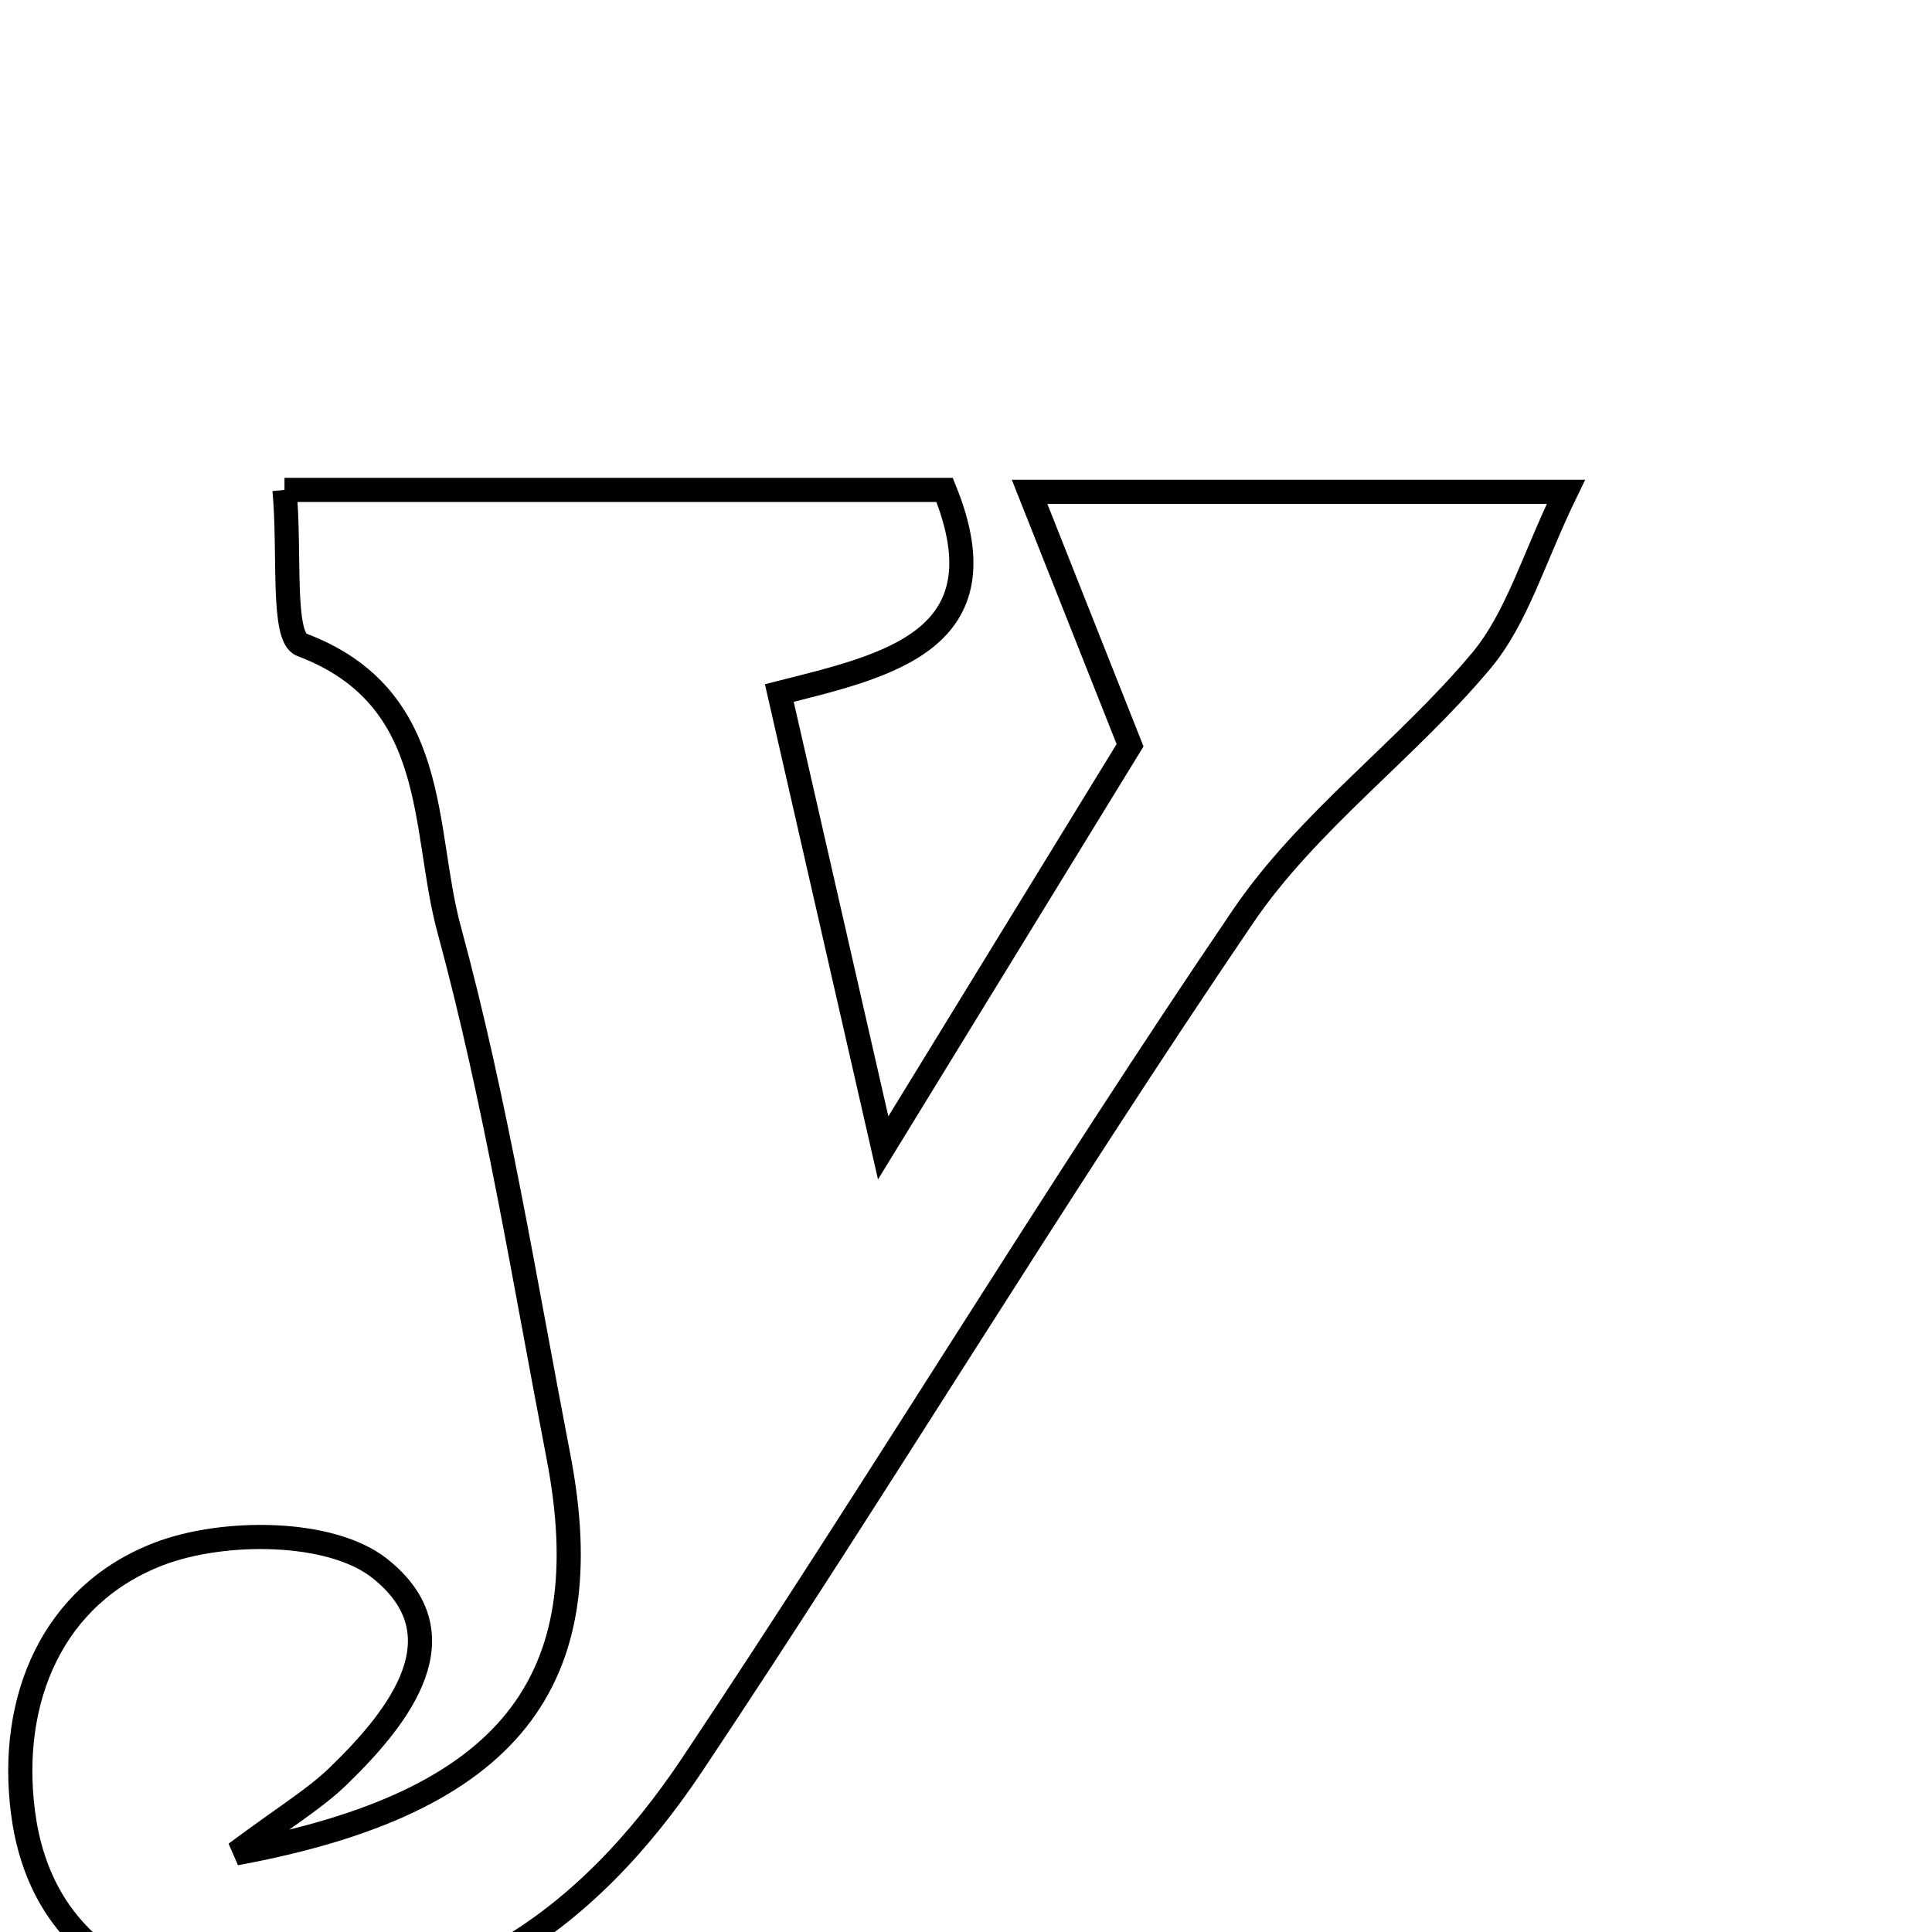 <svg xmlns="http://www.w3.org/2000/svg" viewBox="0.0 0.0 24.0 24.0" height="200px" width="200px"><path fill="none" stroke="black" stroke-width=".3" stroke-opacity="1.0"  filling="0" d="M3.534 6.086 C6.412 6.086 9.083 6.086 11.734 6.086 C12.495 7.959 11.026 8.269 9.681 8.609 C10.107 10.473 10.474 12.083 10.971 14.259 C12.2 12.254 13.157 10.695 14.038 9.258 C13.632 8.235 13.281 7.348 12.79 6.11 C15.182 6.11 17.099 6.11 19.452 6.11 C19.05 6.937 18.846 7.676 18.399 8.21 C17.472 9.317 16.247 10.2 15.444 11.38 C13.089 14.844 10.924 18.437 8.598 21.922 C7.291 23.88 5.504 25.169 2.98 24.902 C1.546 24.75 0.481 24.018 0.286 22.517 C0.104 21.109 0.653 19.809 1.974 19.303 C2.779 18.995 4.111 19.002 4.717 19.483 C5.755 20.306 4.975 21.315 4.201 22.064 C3.909 22.347 3.548 22.562 2.929 23.023 C6.34 22.394 7.475 20.883 6.938 18.097 C6.515 15.905 6.162 13.691 5.578 11.541 C5.238 10.29 5.48 8.662 3.747 8.009 C3.496 7.914 3.607 6.859 3.534 6.086"></path></svg>